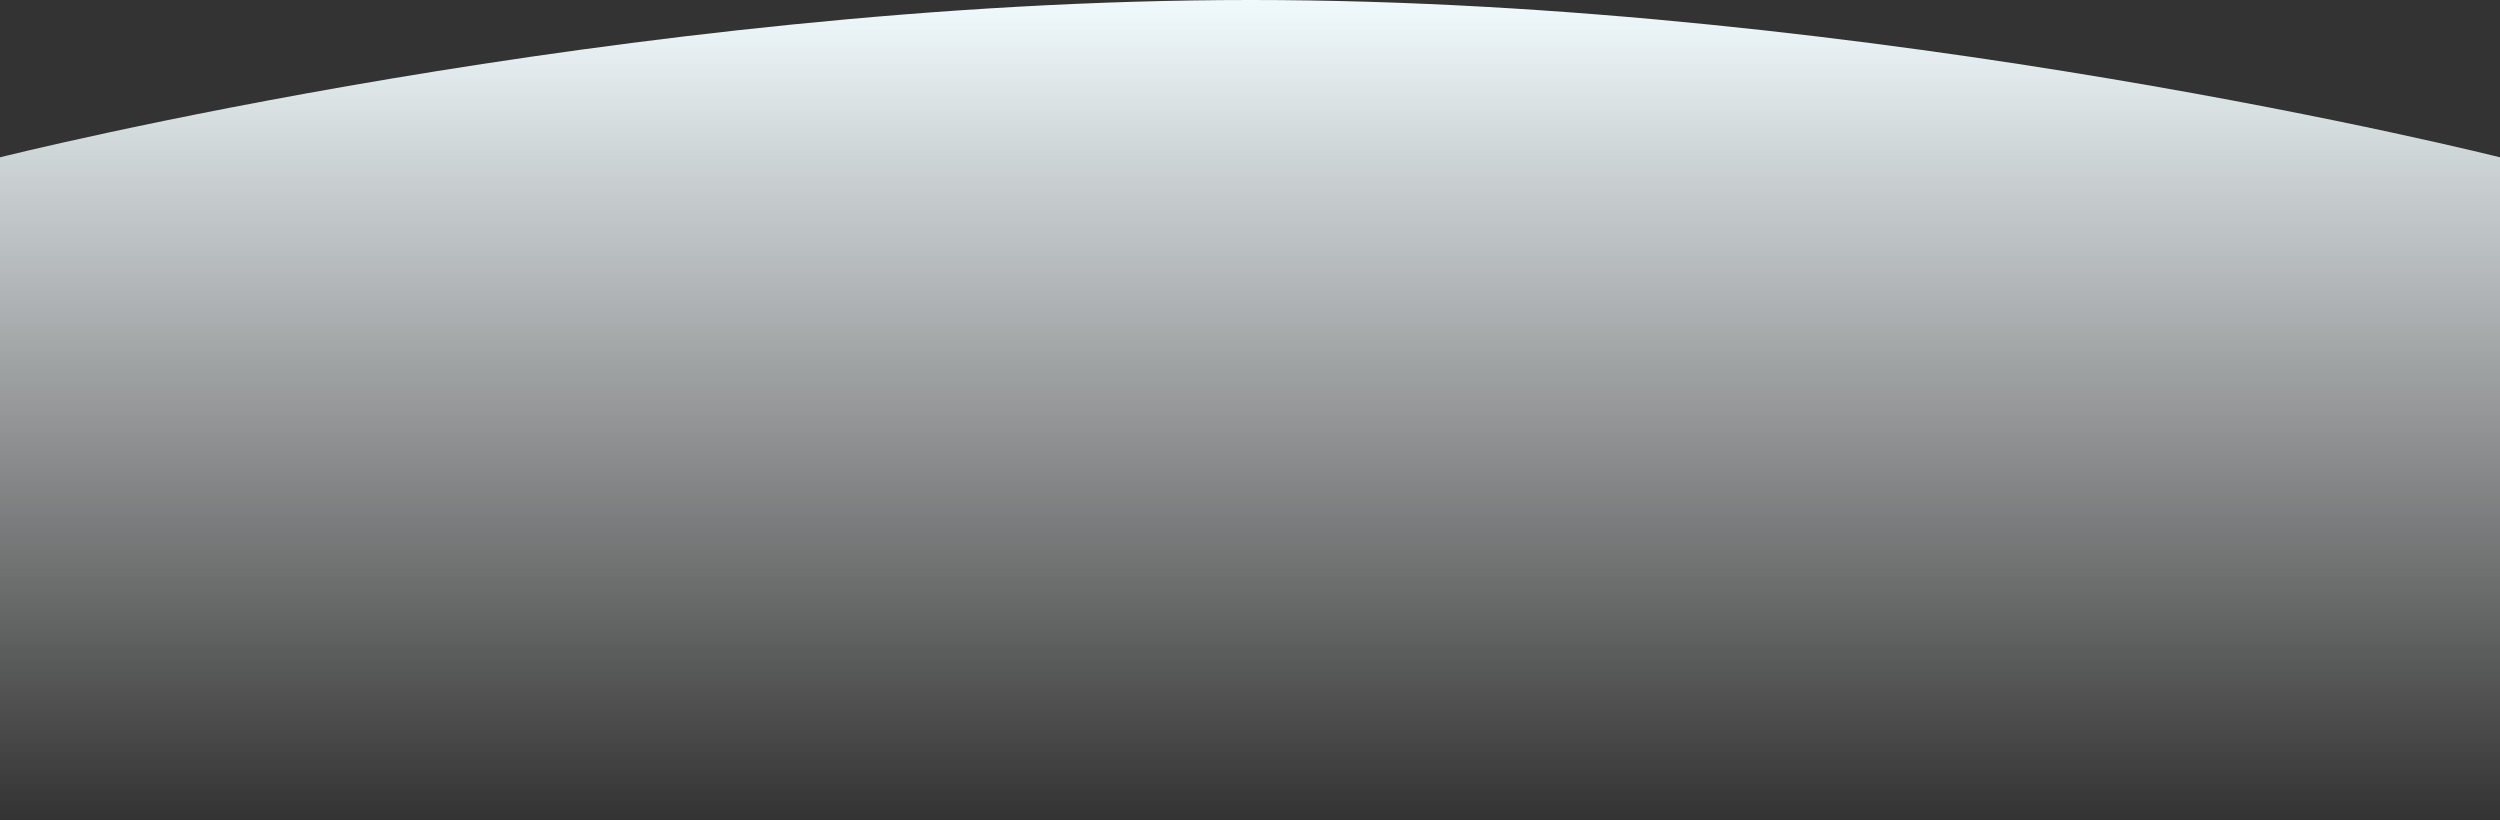 <svg xmlns="http://www.w3.org/2000/svg" xmlns:xlink="http://www.w3.org/1999/xlink" width="1280" height="420" viewBox="0 0 1280 420">
  <rect x="0" y="0" width="1280" height="420" fill="#333333" stroke="none"/>
  <defs>
    <linearGradient id="linear-gradient" x1="0.5" x2="0.5" y2="1" gradientUnits="objectBoundingBox">
      <stop offset="0" stop-color="#f0fafd"/>
      <stop offset="1" stop-color="#fff" stop-opacity="0"/>
    </linearGradient>
  </defs>
  <path id="blue_bg" d="M0-81.985s320.34-80.546,640.34-80.546S1280-81.985,1280-81.985V257.469H0Z" transform="translate(0 162.531)" fill="url(#linear-gradient)"/>
</svg>
